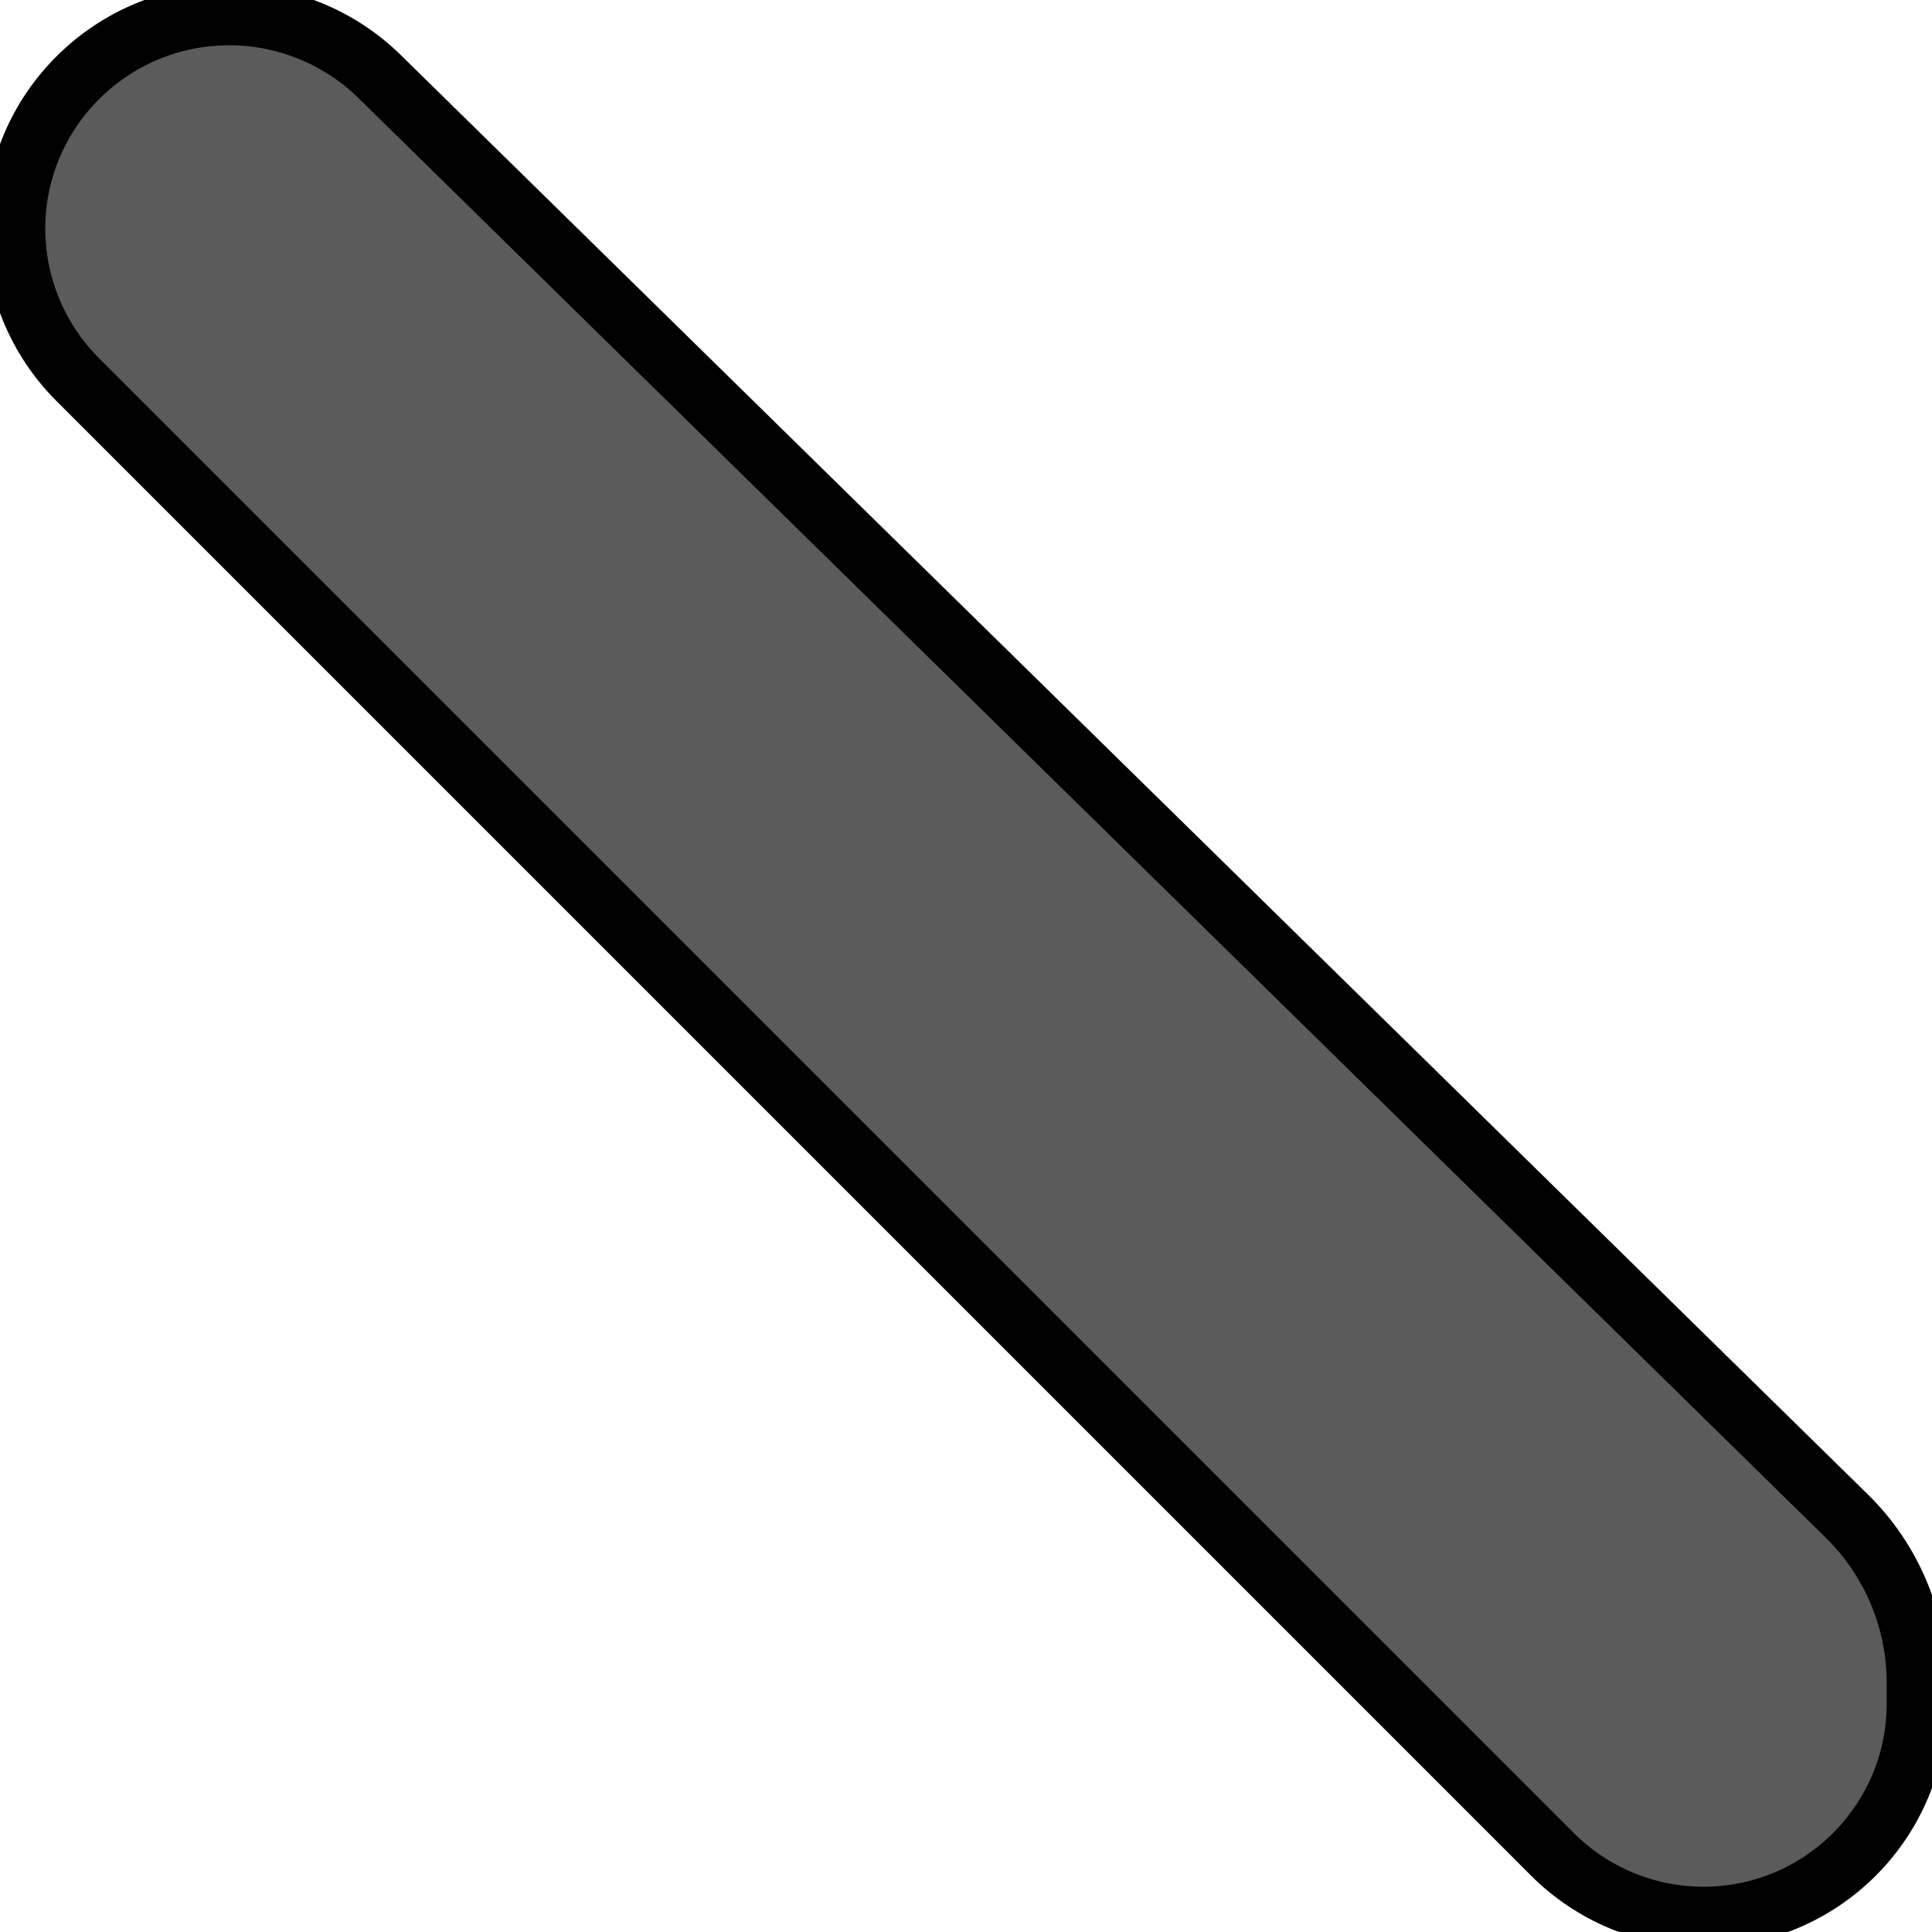<svg width="64" height="64" viewBox="0 0 64 64" fill="none" xmlns="http://www.w3.org/2000/svg">
<g clip-path="url(#clip0)">
<path d="M0.5 7.571C0.5 9.446 1.245 11.245 2.571 12.571L51.429 61.429C52.755 62.755 54.554 63.5 56.429 63.5V63.5C60.334 63.5 63.5 60.334 63.5 56.429V55.752C63.5 53.672 62.663 51.679 61.178 50.222L12.571 2.532C11.243 1.23 9.45 0.5 7.591 0.5V0.5C3.686 0.5 0.5 3.666 0.5 7.571V7.571Z" fill="#5B5B5B" stroke="black" stroke-width="2"/>
</g>
<defs>
<clipPath id="clip0">
<rect width="64" height="64" fill="white"/>
</clipPath>
</defs>
</svg>
